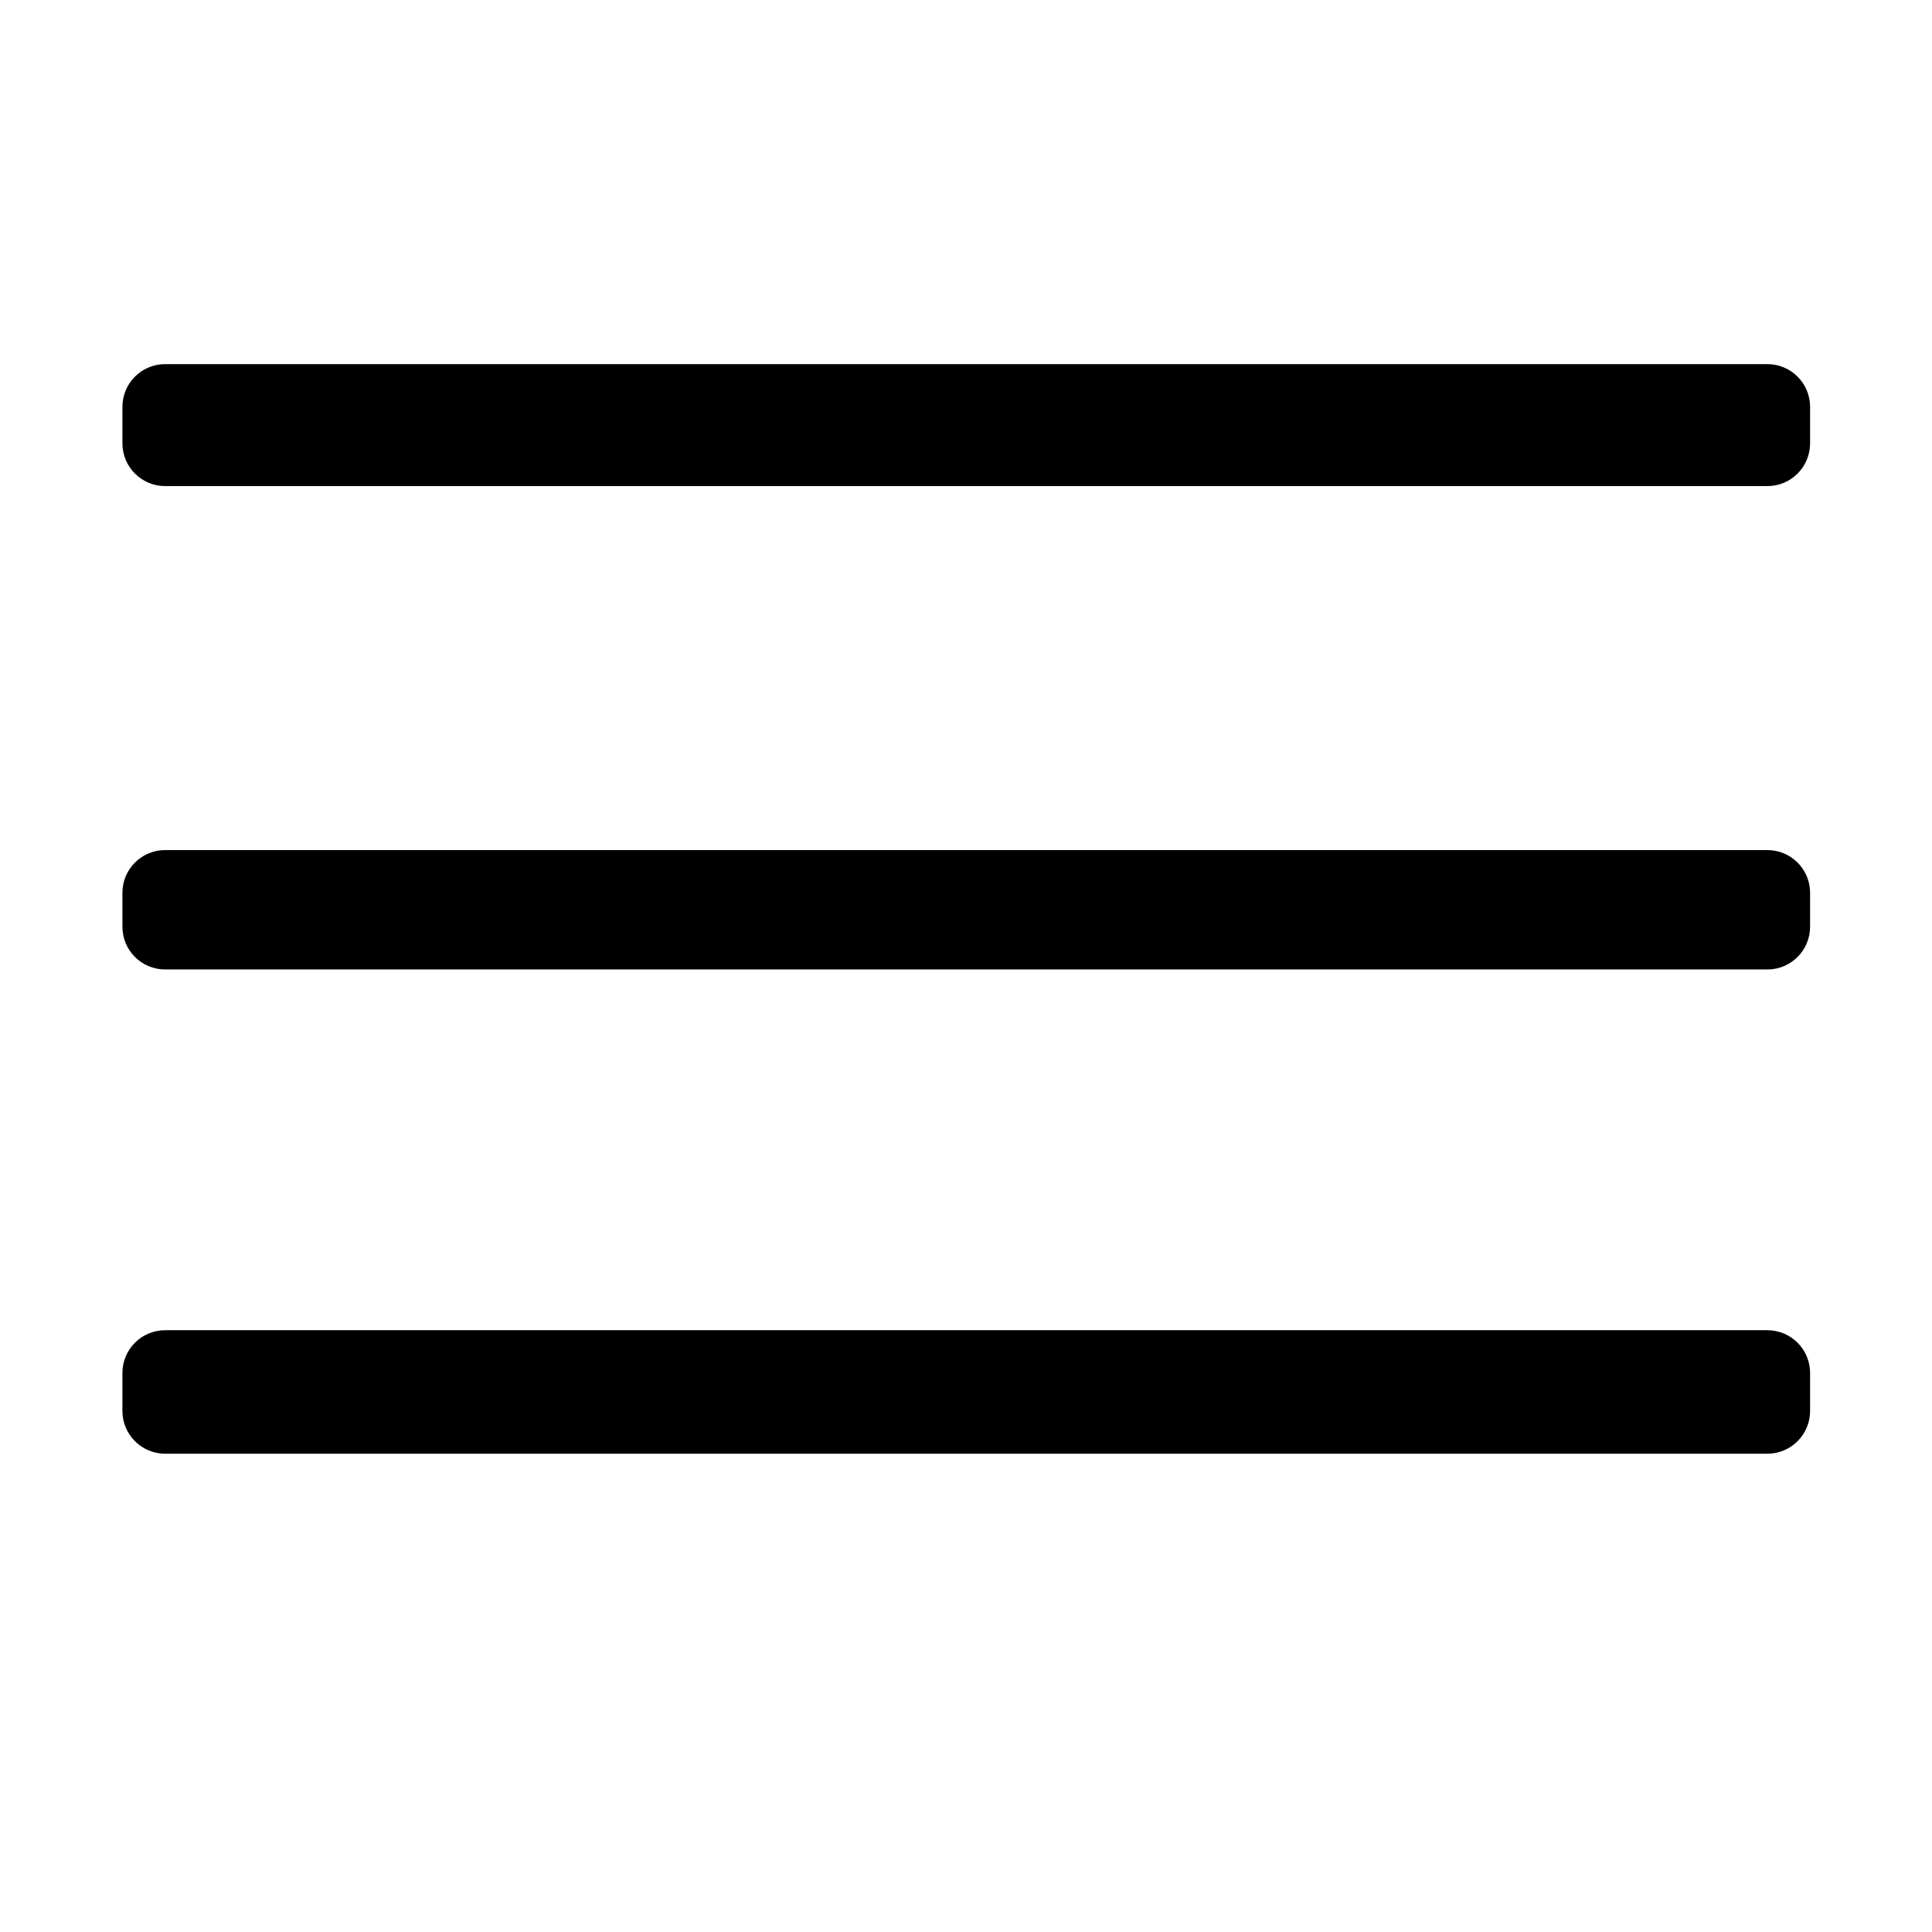 <svg width="128" height="128" version="1.1" viewBox="0 0 128 128" xmlns="http://www.w3.org/2000/svg"><style type="text/css">.Line{fill:#000000;}</style><path class="Line" d="m10.942 32.205h106.15c1.563 0 2.831-1.267 2.831-2.831v-2.419c0-1.563-1.267-2.831-2.831-2.831h-106.15c-1.563 0-2.831 1.267-2.831 2.831v2.419c0 1.563 1.267 2.831 2.831 2.831zm0 32.025h106.15c1.563 0 2.831-1.267 2.831-2.831v-2.249c0-1.563-1.267-2.831-2.831-2.831h-106.15c-1.563 0-2.831 1.267-2.831 2.831v2.249c0 1.563 1.267 2.831 2.831 2.831zm0 32.082h106.15c1.563 0 2.831-1.267 2.831-2.831v-2.52c0-1.563-1.267-2.831-2.831-2.831h-106.15c-1.563 0-2.831 1.267-2.831 2.831v2.52c0 1.563 1.267 2.831 2.831 2.831z"/></svg>
